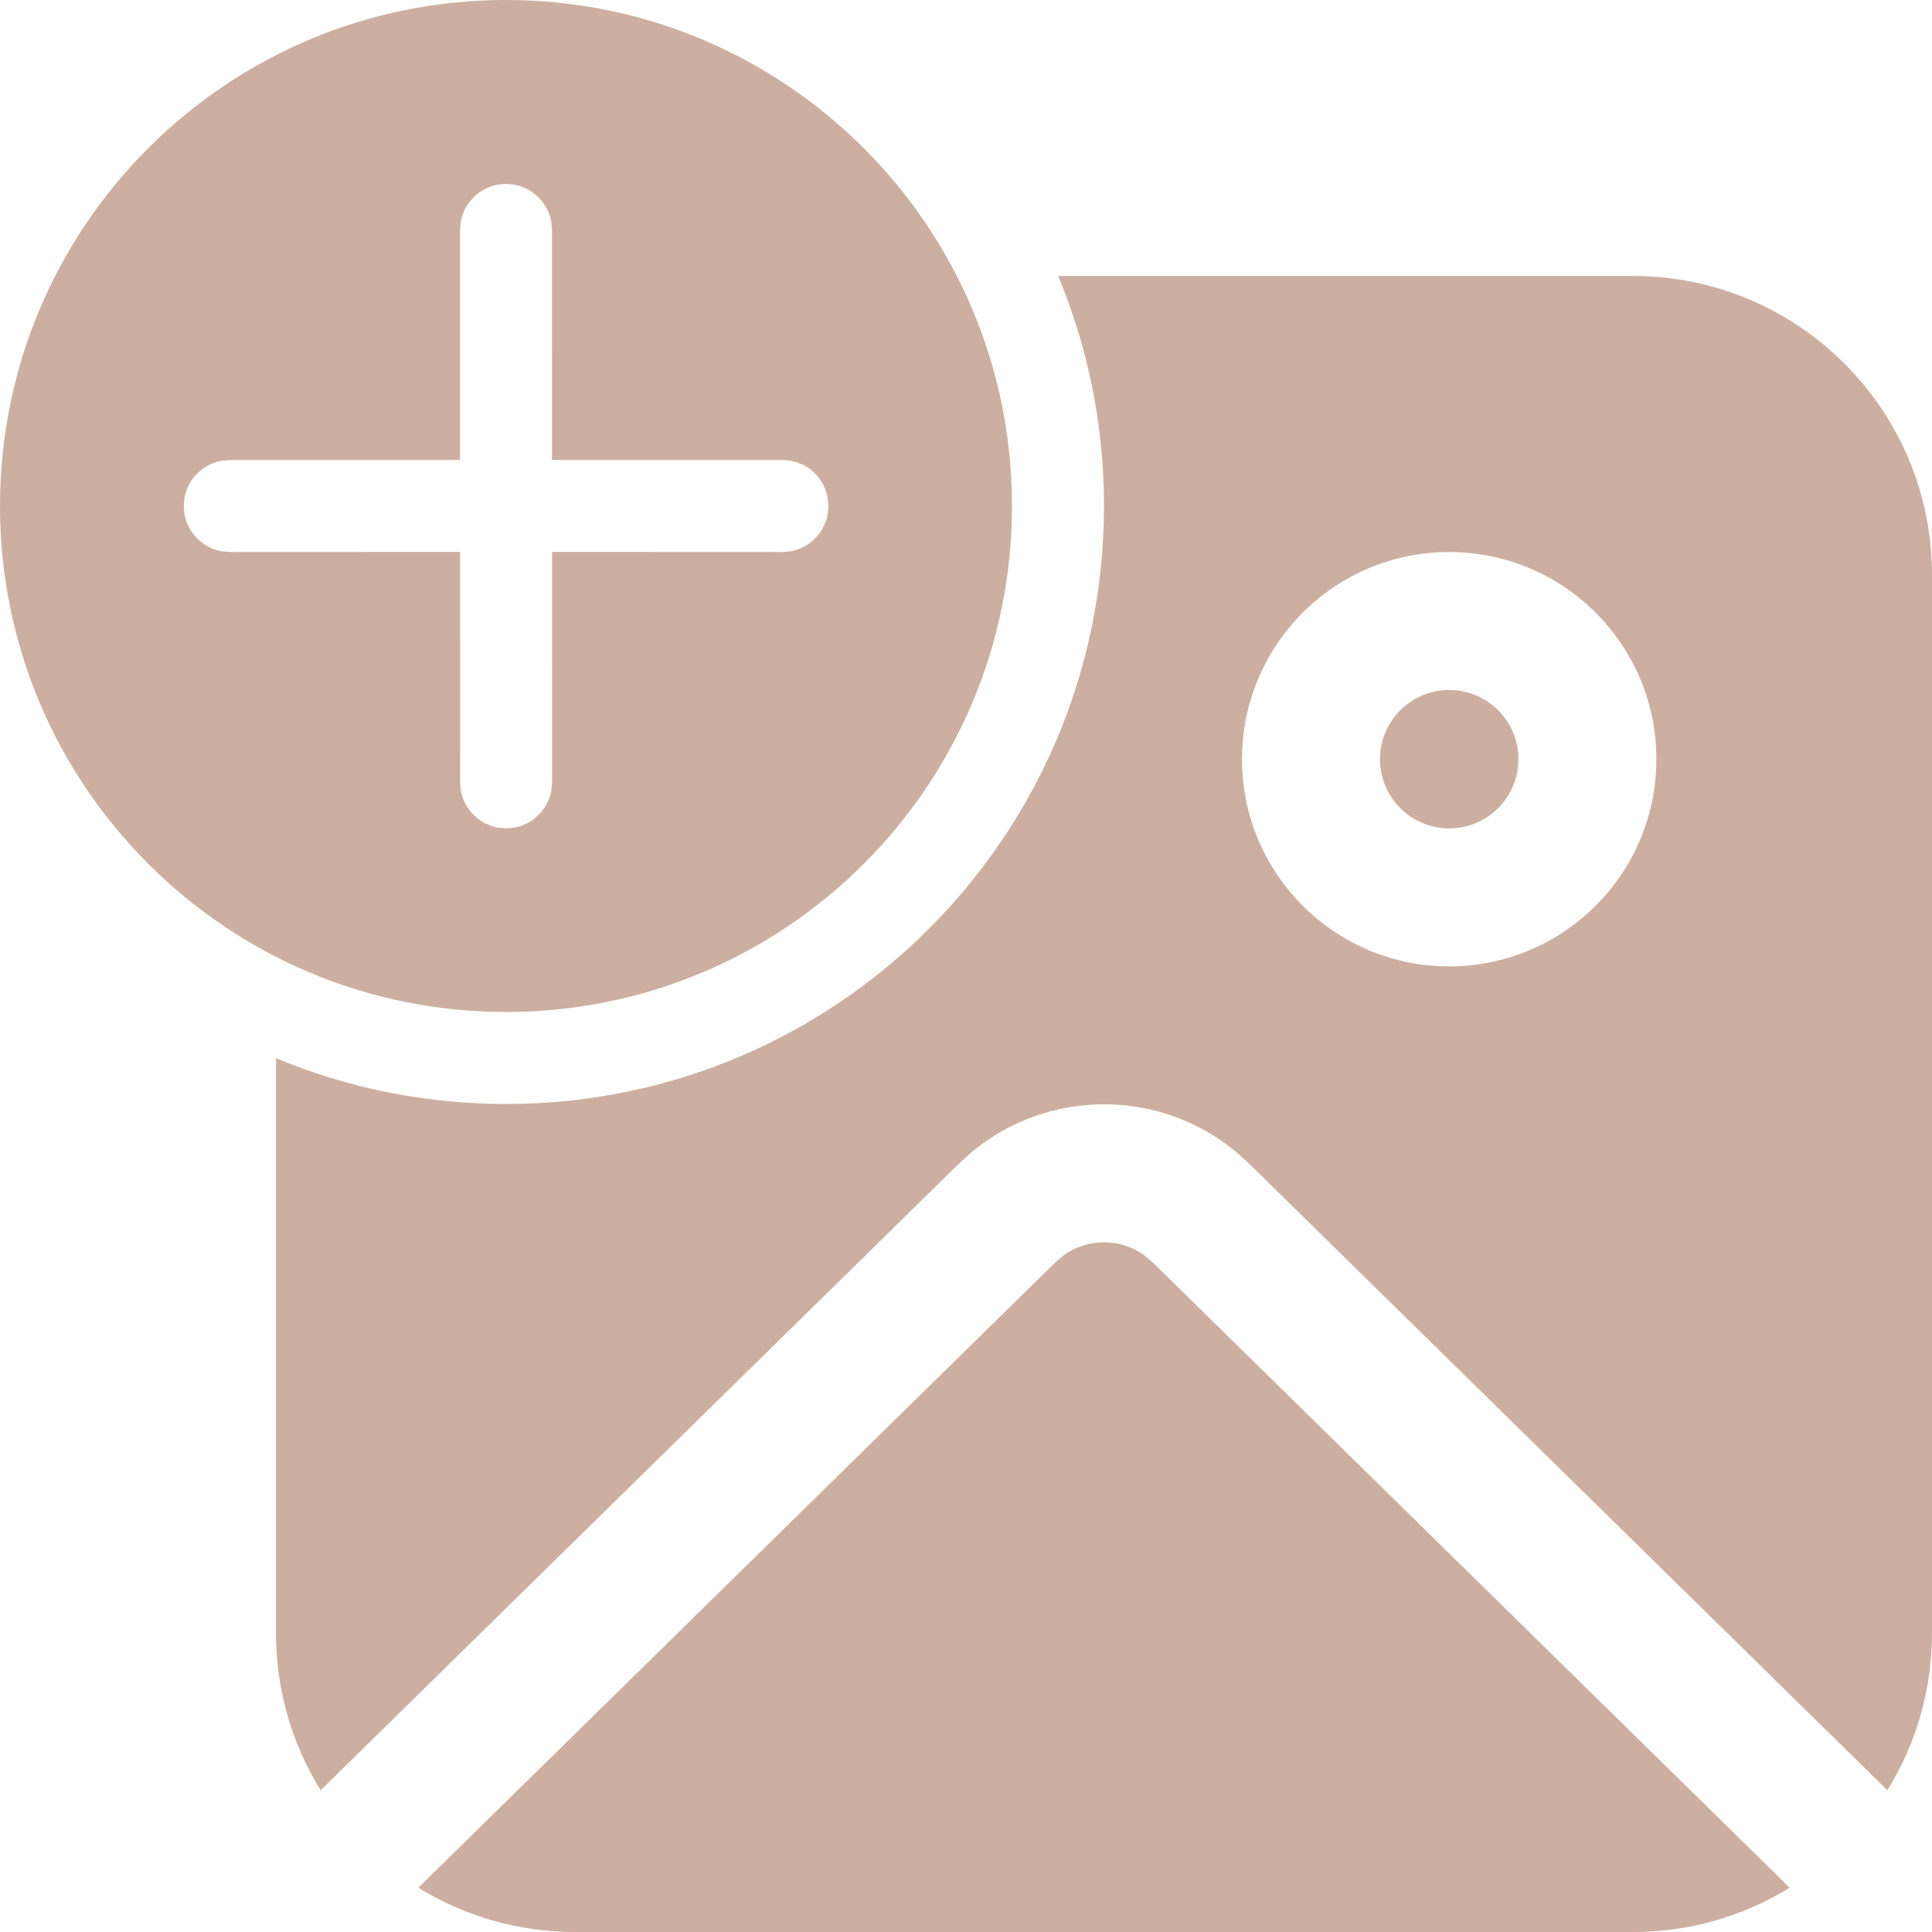 <svg width="61" height="61" viewBox="0 0 61 61" fill="none" xmlns="http://www.w3.org/2000/svg">
<path d="M36.112 39.621L36.383 39.847L56.507 59.602C55.068 60.488 53.373 61 51.559 61H18.155C16.341 61 14.646 60.488 13.208 59.602L33.331 39.847L33.574 39.641C34.327 39.091 35.352 39.084 36.112 39.621ZM51.559 8.714C56.773 8.714 61 12.941 61 18.155V51.559C61 53.381 60.484 55.082 59.591 56.524L39.436 36.738L39.062 36.398C36.643 34.361 33.097 34.356 30.672 36.382L30.279 36.738L10.124 56.524C9.23 55.082 8.714 53.381 8.714 51.559V33.41C10.95 34.342 13.403 34.857 15.976 34.857C26.404 34.857 34.857 26.404 34.857 15.976C34.857 13.403 34.342 10.95 33.41 8.714H51.559ZM15.976 0C24.8 0 31.952 7.153 31.952 15.976C31.952 24.8 24.8 31.952 15.976 31.952C7.153 31.952 0 24.8 0 15.976C0 7.153 7.153 0 15.976 0ZM45.756 17.429C42.143 17.429 39.214 20.358 39.214 23.97C39.214 27.583 42.143 30.512 45.756 30.512C49.369 30.512 52.298 27.583 52.298 23.97C52.298 20.358 49.369 17.429 45.756 17.429ZM45.756 21.786C46.963 21.786 47.941 22.764 47.941 23.97C47.941 25.177 46.963 26.155 45.756 26.155C44.55 26.155 43.571 25.177 43.571 23.97C43.571 22.764 44.55 21.786 45.756 21.786ZM15.976 5.807L15.715 5.831C15.122 5.938 14.655 6.406 14.547 6.999L14.524 7.26L14.523 14.522L7.255 14.524L6.994 14.547C6.401 14.655 5.934 15.122 5.826 15.715L5.803 15.976L5.826 16.237C5.934 16.83 6.401 17.298 6.994 17.405L7.255 17.429L14.526 17.426L14.527 24.701L14.55 24.962C14.658 25.555 15.126 26.022 15.718 26.13L15.979 26.153L16.241 26.13C16.833 26.022 17.301 25.555 17.408 24.962L17.432 24.701L17.43 17.426L24.704 17.429L24.965 17.405C25.558 17.298 26.025 16.83 26.133 16.237L26.156 15.976L26.133 15.715C26.025 15.122 25.558 14.655 24.965 14.547L24.704 14.524L17.428 14.522L17.429 7.26L17.405 6.999C17.298 6.406 16.83 5.938 16.237 5.831L15.976 5.807Z" fill="#CCAFA0"/>
</svg>
